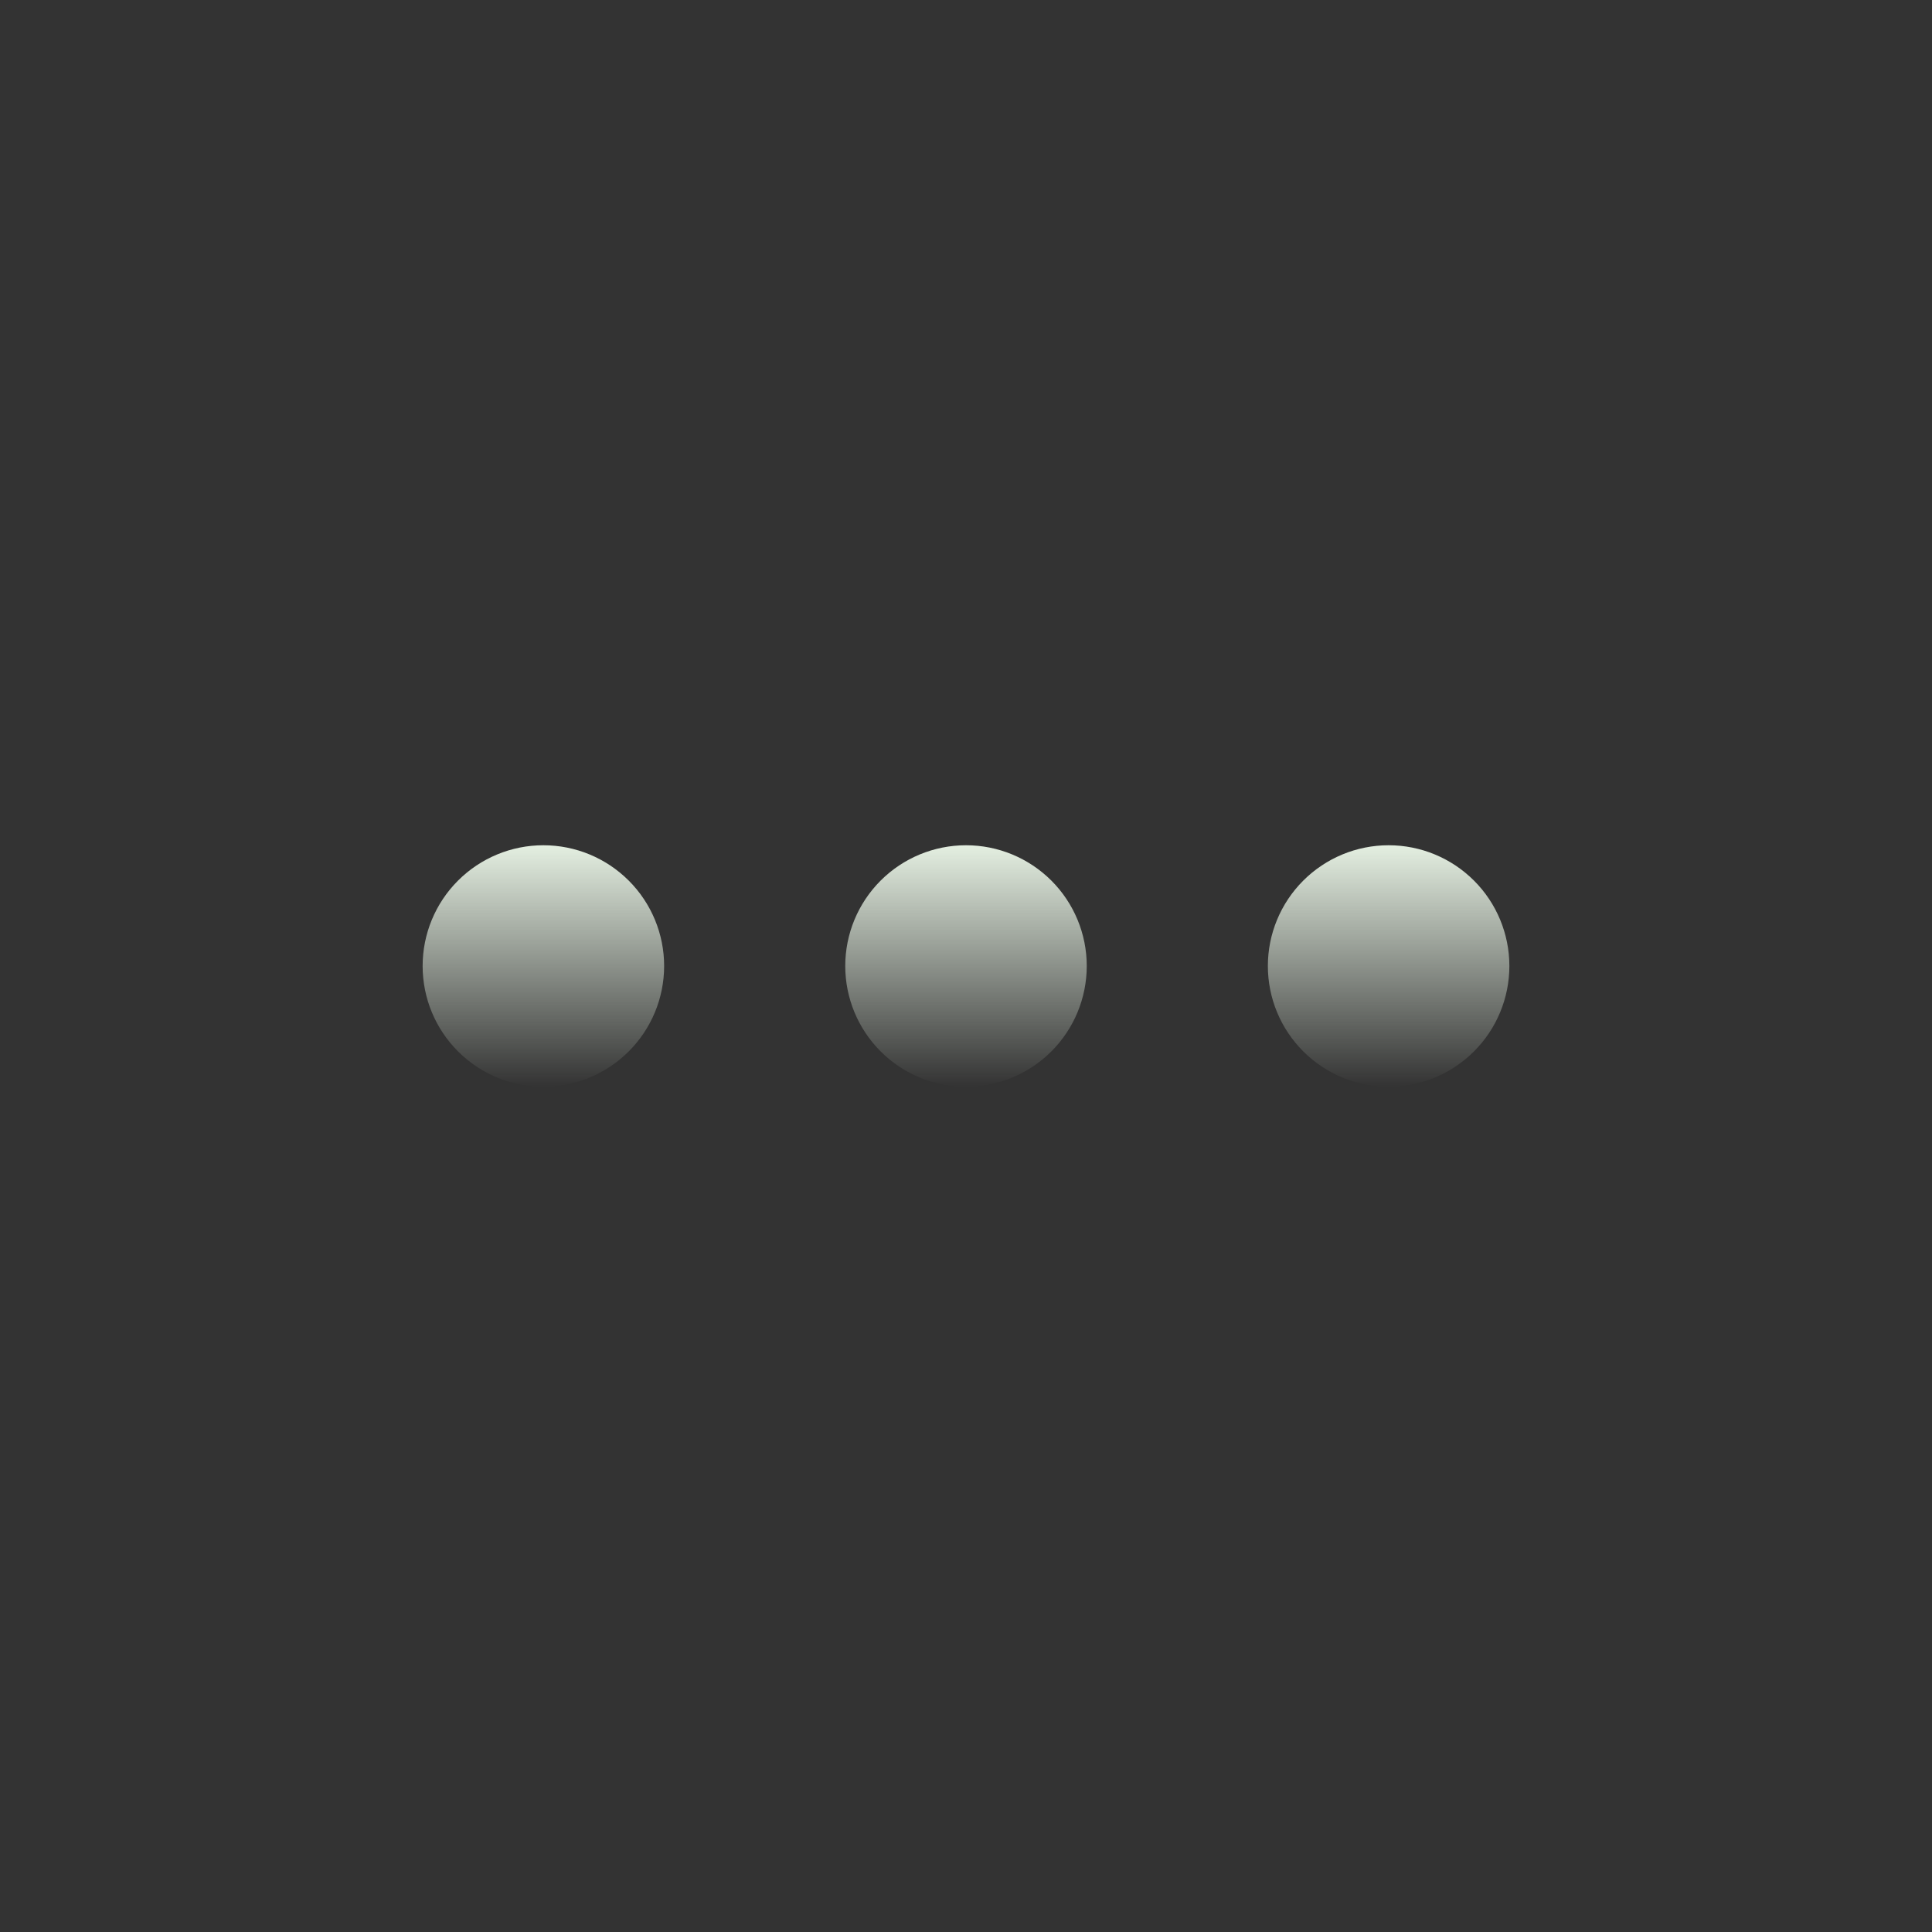 <svg width="82" height="82" viewBox="0 0 82 82" fill="none" xmlns="http://www.w3.org/2000/svg">
<rect x="0" y="0" width="82" height="82" fill="#333333" stroke="none"/>
<path d="M17.938 41C17.938 42.359 18.477 43.663 19.439 44.624C20.4 45.585 21.703 46.125 23.062 46.125C24.422 46.125 25.725 45.585 26.686 44.624C27.648 43.663 28.188 42.359 28.188 41C28.188 39.641 27.648 38.337 26.686 37.376C25.725 36.415 24.422 35.875 23.062 35.875C21.703 35.875 20.4 36.415 19.439 37.376C18.477 38.337 17.938 39.641 17.938 41Z" fill="url(#paint0_linear_102_299)"/>
<path d="M35.875 41C35.875 42.359 36.415 43.663 37.376 44.624C38.337 45.585 39.641 46.125 41 46.125C42.359 46.125 43.663 45.585 44.624 44.624C45.585 43.663 46.125 42.359 46.125 41C46.125 39.641 45.585 38.337 44.624 37.376C43.663 36.415 42.359 35.875 41 35.875C39.641 35.875 38.337 36.415 37.376 37.376C36.415 38.337 35.875 39.641 35.875 41Z" fill="url(#paint1_linear_102_299)"/>
<path d="M53.812 41C53.812 42.359 54.352 43.663 55.314 44.624C56.275 45.585 57.578 46.125 58.938 46.125C60.297 46.125 61.6 45.585 62.561 44.624C63.523 43.663 64.062 42.359 64.062 41C64.062 39.641 63.523 38.337 62.561 37.376C61.6 36.415 60.297 35.875 58.938 35.875C57.578 35.875 56.275 36.415 55.314 37.376C54.352 38.337 53.812 39.641 53.812 41Z" fill="url(#paint2_linear_102_299)"/>
<defs>
<linearGradient id="paint0_linear_102_299" x1="23.062" y1="35.875" x2="23.062" y2="46.125" gradientUnits="userSpaceOnUse">
<stop stop-color="#E4EFE1"/>
<stop offset="1" stop-color="#E4EFE1" stop-opacity="0"/>
</linearGradient>
<linearGradient id="paint1_linear_102_299" x1="41" y1="35.875" x2="41" y2="46.125" gradientUnits="userSpaceOnUse">
<stop stop-color="#E4EFE1"/>
<stop offset="1" stop-color="#E4EFE1" stop-opacity="0"/>
</linearGradient>
<linearGradient id="paint2_linear_102_299" x1="58.938" y1="35.875" x2="58.938" y2="46.125" gradientUnits="userSpaceOnUse">
<stop stop-color="#E4EFE1"/>
<stop offset="1" stop-color="#E4EFE1" stop-opacity="0"/>
</linearGradient>
</defs>
</svg>
